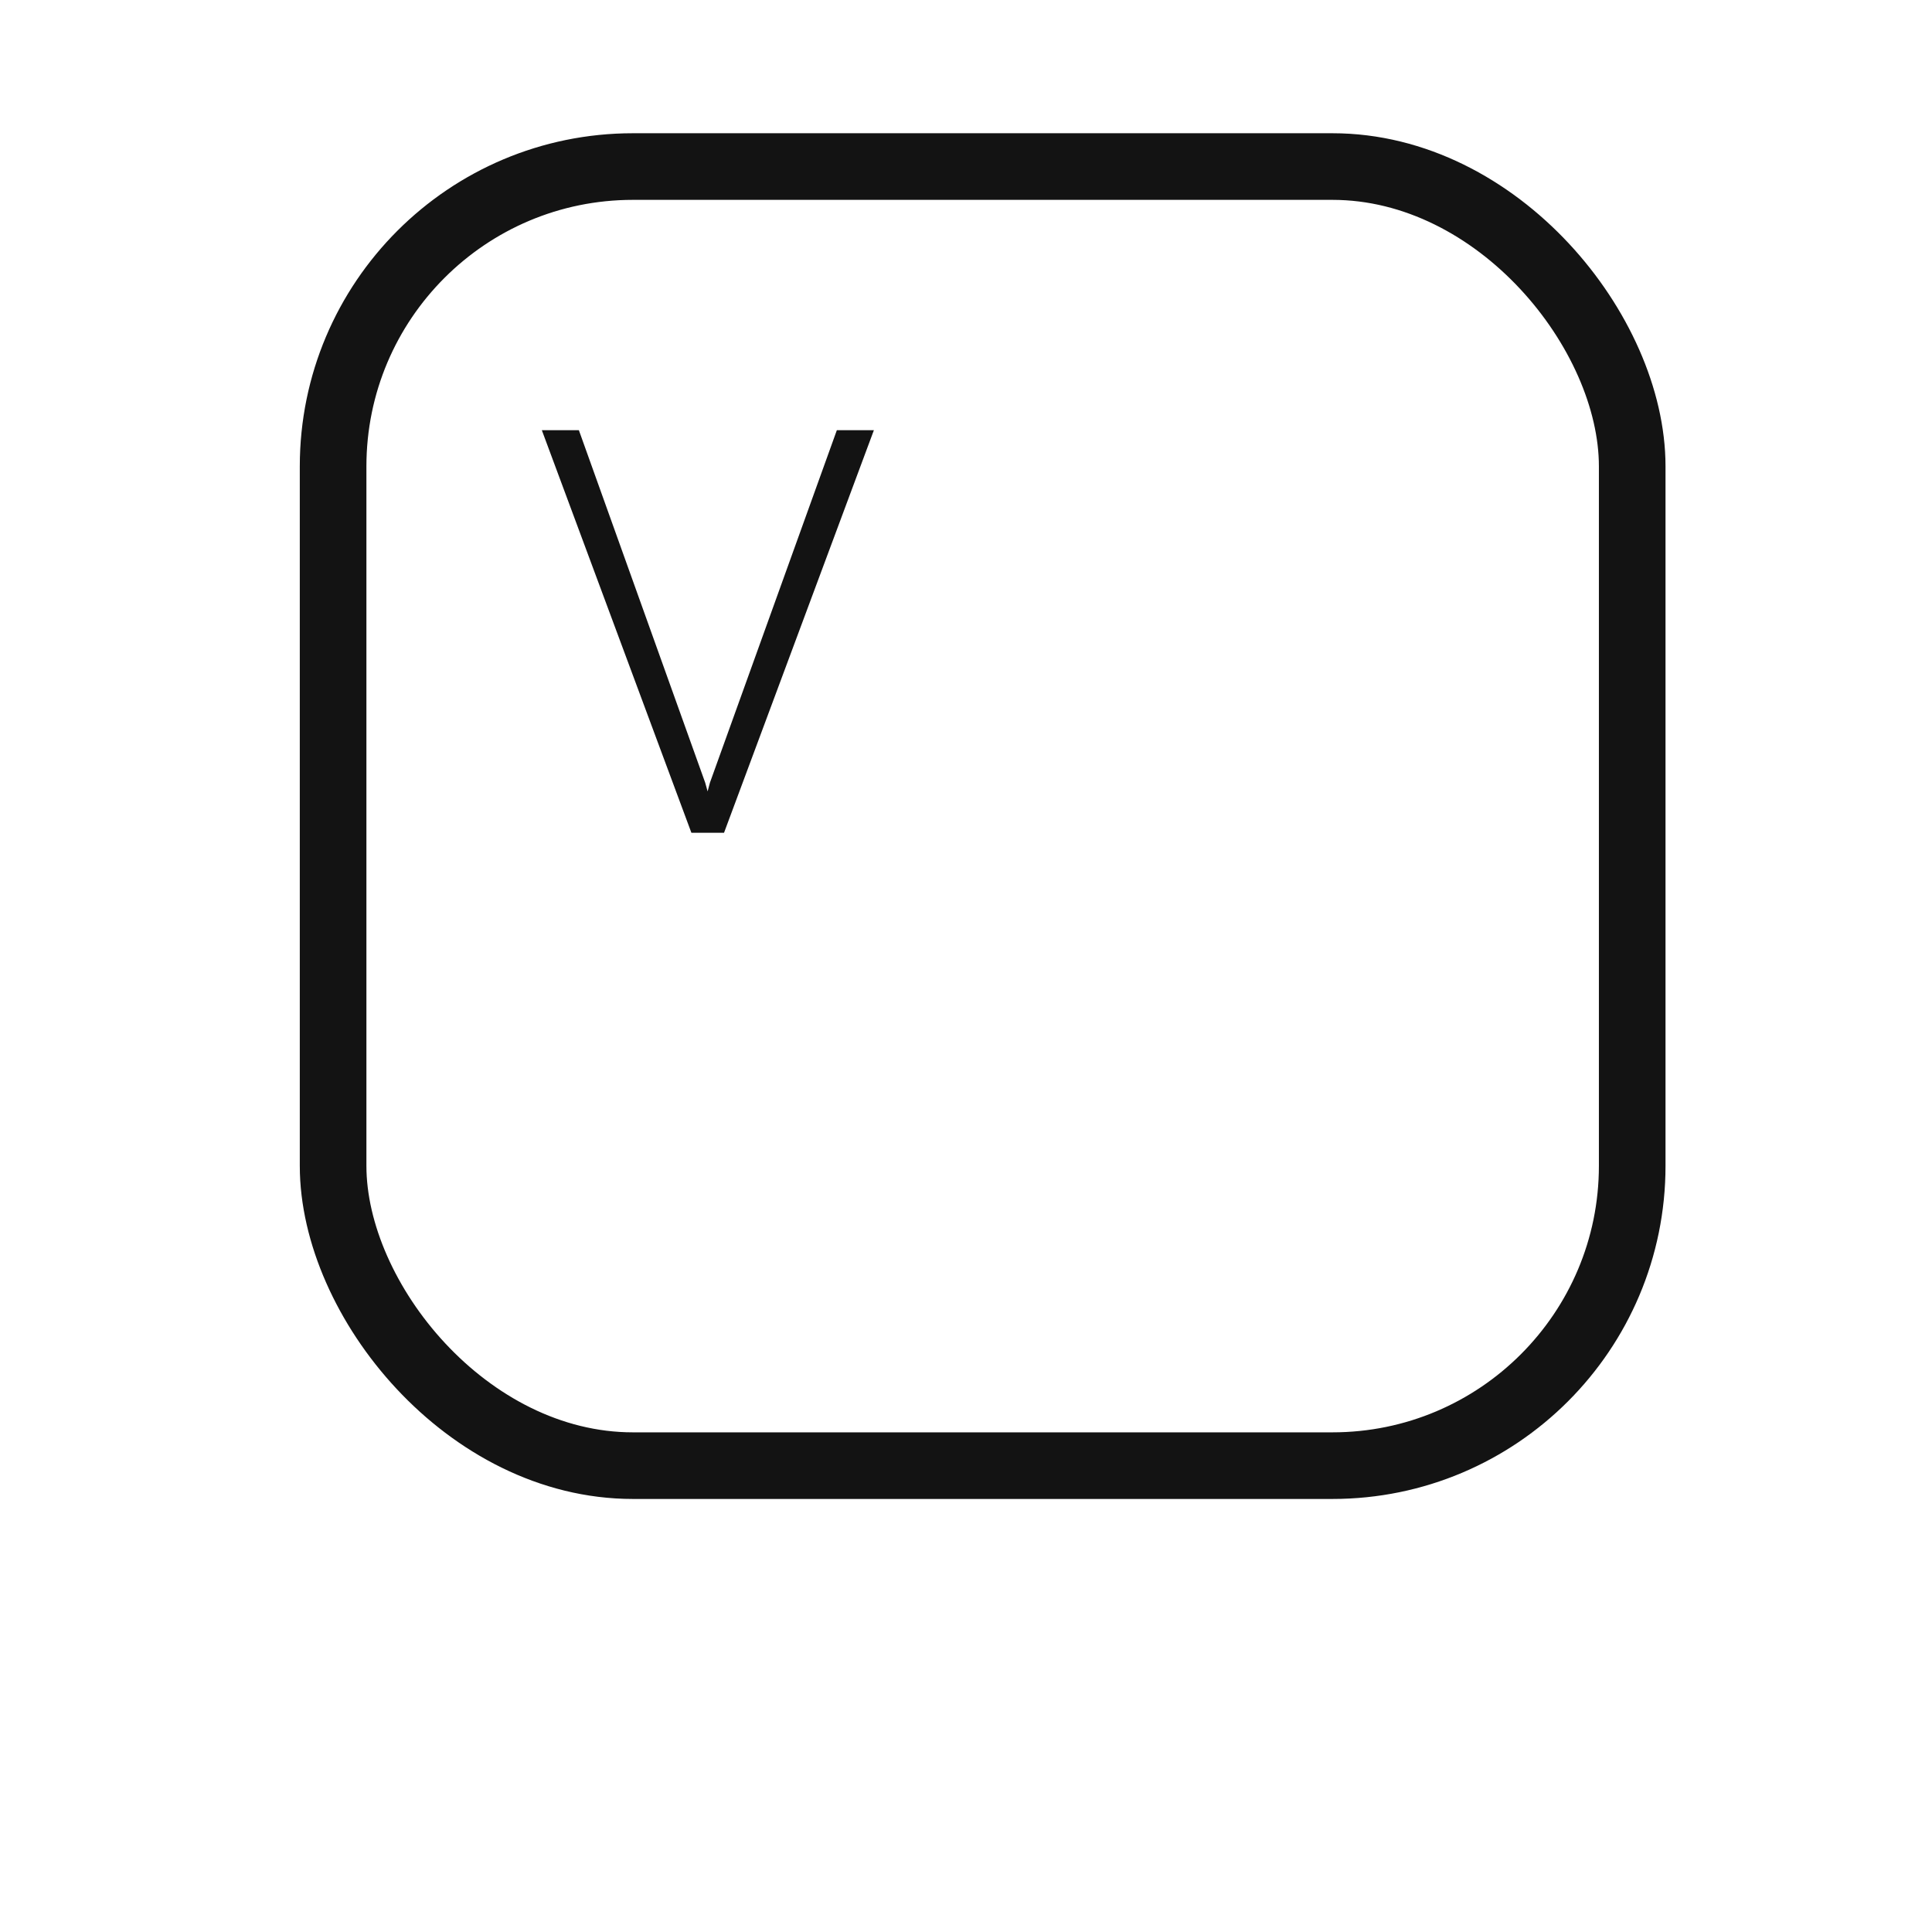 <svg width="58" height="58" viewBox="0 0 58 58" fill="none" xmlns="http://www.w3.org/2000/svg">
<g filter="url(#filter0_d_48_122)">
<rect x="4" width="50" height="50" rx="12" fill="white"/>
</g>
<path d="M21.312 23.498L25.123 12.914H26.235L21.736 25H20.914L21.312 23.498ZM17.378 12.914L21.171 23.498L21.586 25H20.756L16.266 12.914H17.378Z" fill="#131313"/>
<rect x="10" y="5" width="39" height="39" rx="9" stroke="#131313" stroke-width="2"/>
<defs>
<filter id="filter0_d_48_122" x="0" y="0" width="58" height="58" filterUnits="userSpaceOnUse" color-interpolation-filters="sRGB">
<feFlood flood-opacity="0" result="BackgroundImageFix"/>
<feColorMatrix in="SourceAlpha" type="matrix" values="0 0 0 0 0 0 0 0 0 0 0 0 0 0 0 0 0 0 127 0" result="hardAlpha"/>
<feOffset dy="4"/>
<feGaussianBlur stdDeviation="2"/>
<feComposite in2="hardAlpha" operator="out"/>
<feColorMatrix type="matrix" values="0 0 0 0 0 0 0 0 0 0 0 0 0 0 0 0 0 0 0.25 0"/>
<feBlend mode="normal" in2="BackgroundImageFix" result="effect1_dropShadow_48_122"/>
<feBlend mode="normal" in="SourceGraphic" in2="effect1_dropShadow_48_122" result="shape"/>
</filter>
</defs>
</svg>
